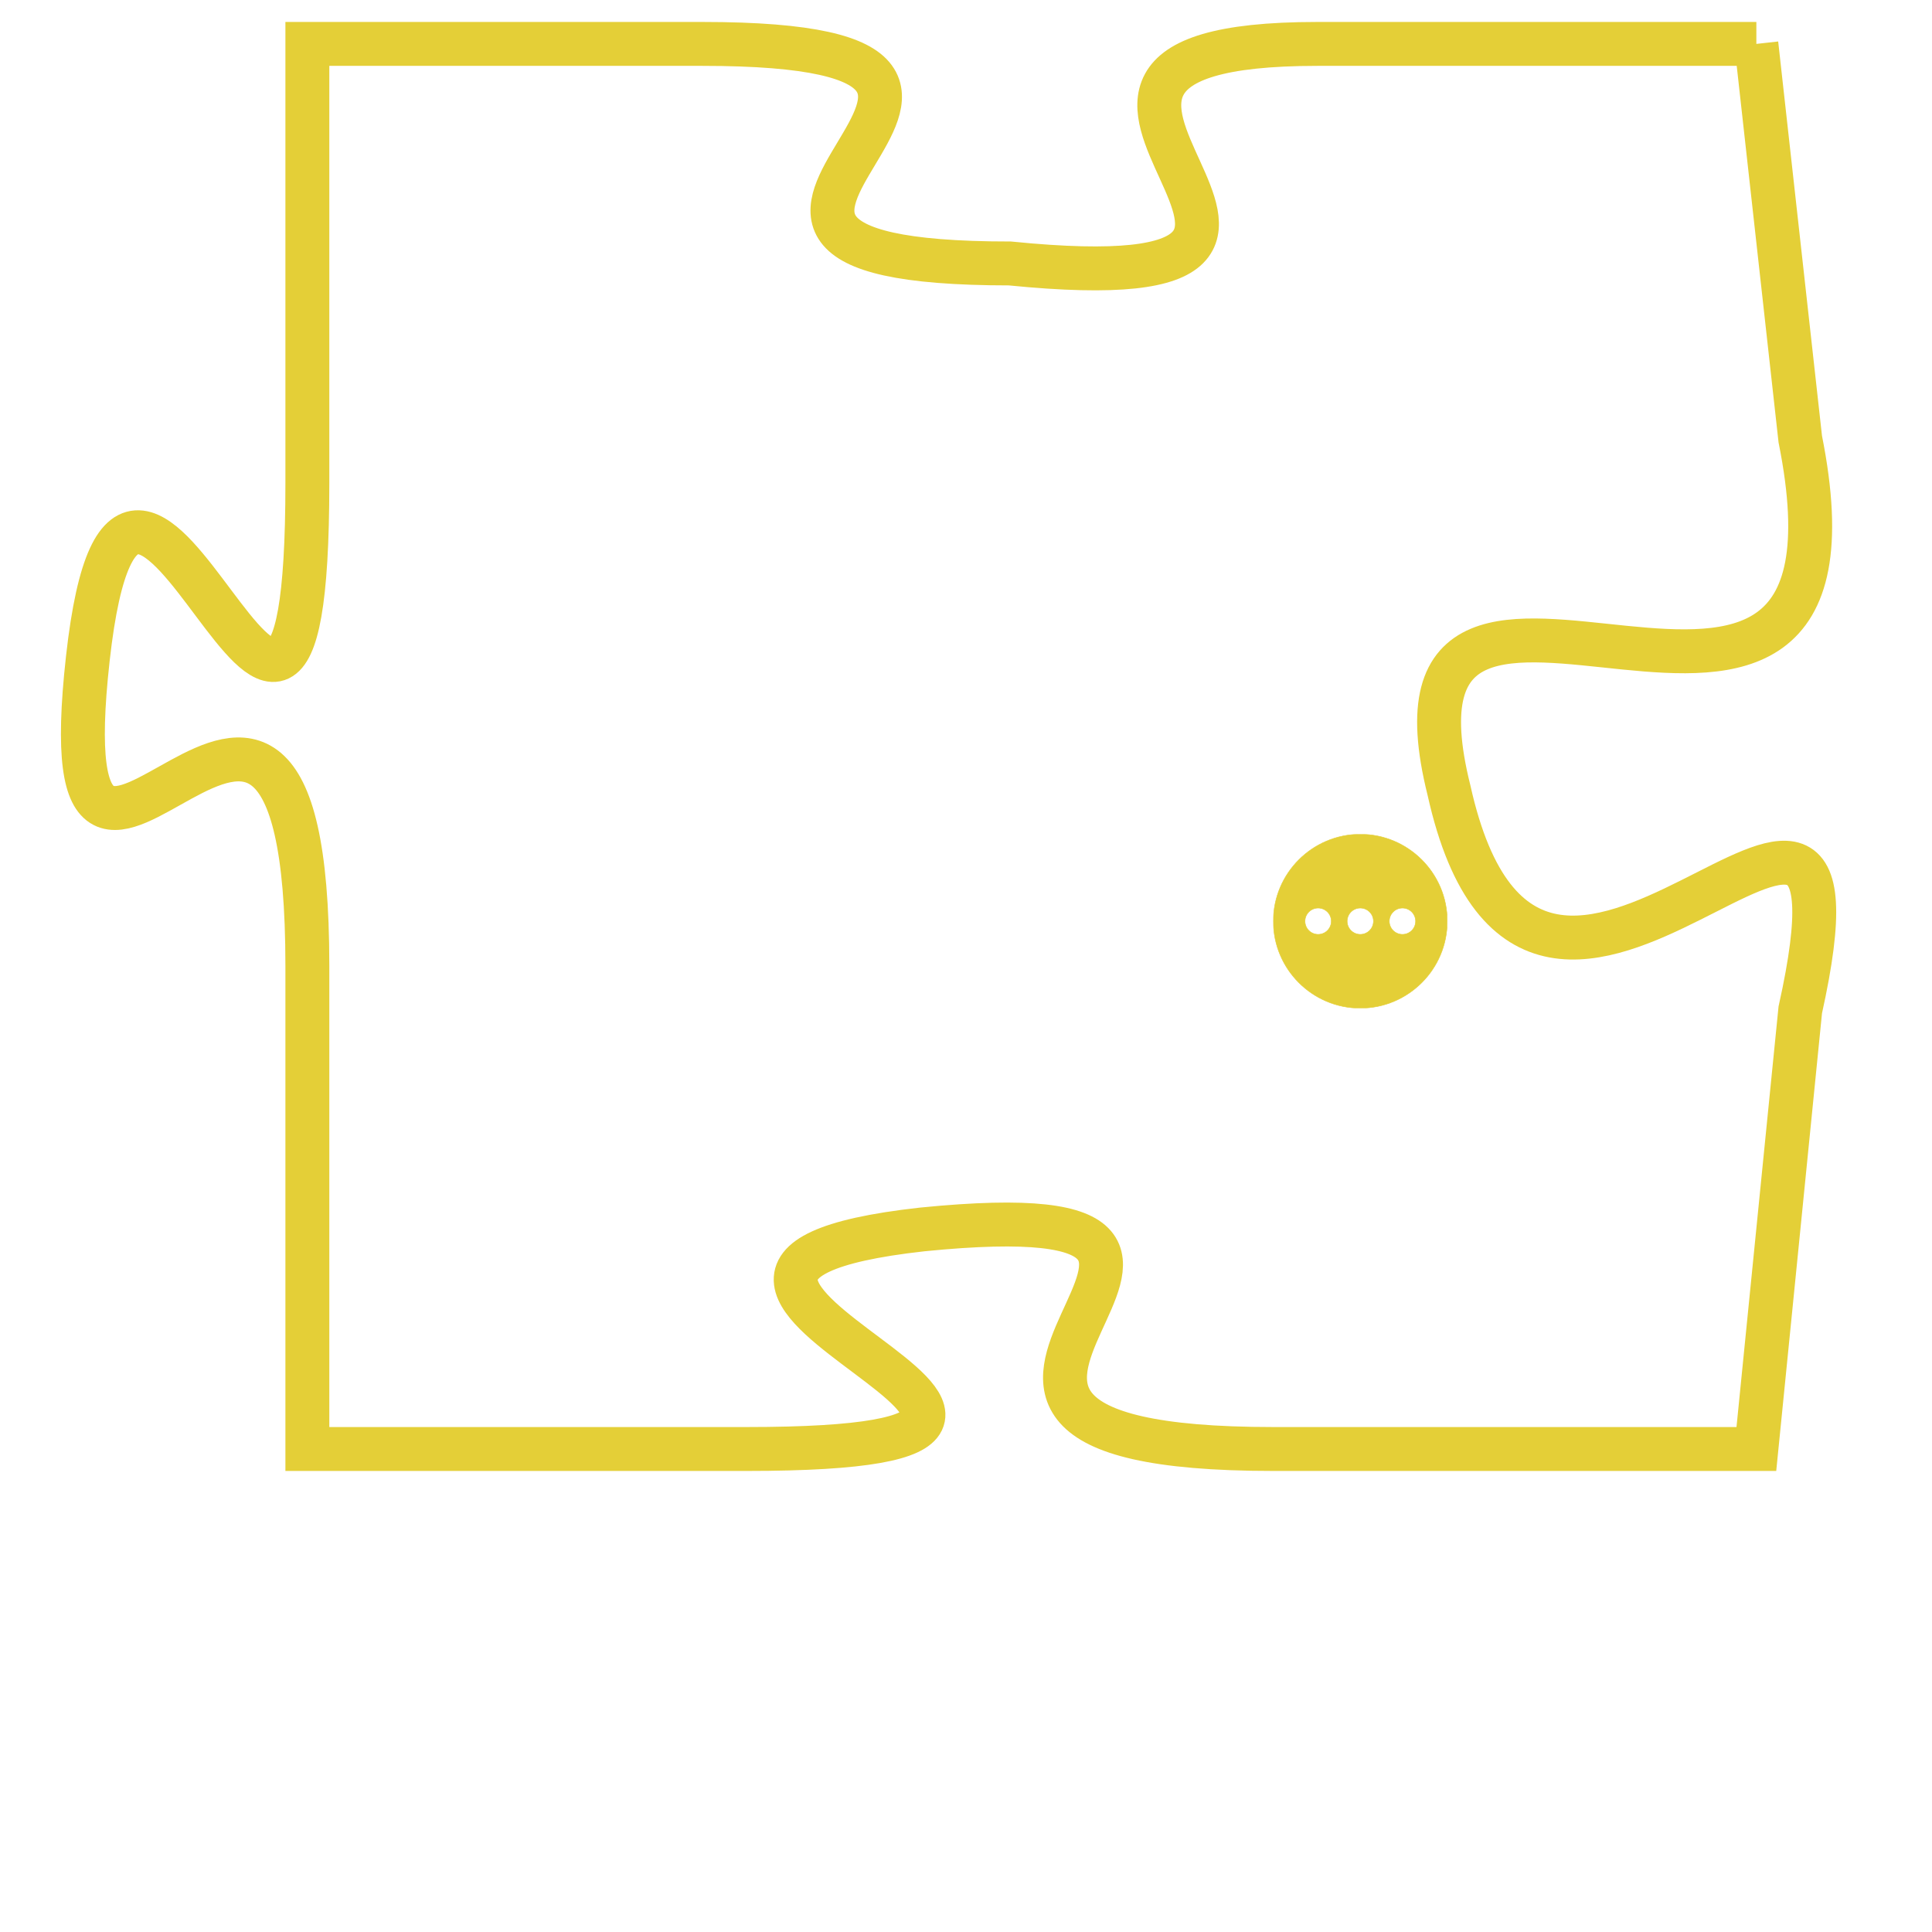 <svg version="1.1" xmlns="http://www.w3.org/2000/svg" xmlns:xlink="http://www.w3.org/1999/xlink" fill="transparent" x="0" y="0" width="350" height="350" preserveAspectRatio="xMinYMin slice"><style type="text/css">.links{fill:transparent;stroke: #E4CF37;}.links:hover{fill:#63D272; opacity:0.4;}</style><defs><g id="allt"><path id="t6481" d="M3696,1568 L3686,1568 C3677,1568 3689,1574 3679,1573 C3669,1573 3682,1568 3672,1568 L3663,1568 3663,1568 L3663,1578 C3663,1589 3659,1573 3658,1582 C3657,1591 3663,1578 3663,1589 L3663,1600 3663,1600 L3673,1600 C3684,1600 3668,1596 3677,1595 C3687,1594 3674,1600 3685,1600 L3696,1600 3696,1600 L3697,1590 C3699,1581 3691,1594 3689,1585 C3687,1577 3699,1587 3697,1577 L3696,1568"/></g><clipPath id="c" clipRule="evenodd" fill="transparent"><use href="#t6481"/></clipPath></defs><svg viewBox="3656 1567 44 34" preserveAspectRatio="xMinYMin meet"><svg width="4380" height="2430"><g><image crossorigin="anonymous" x="0" y="0" href="https://nftpuzzle.license-token.com/assets/completepuzzle.svg" width="100%" height="100%" /><g class="links"><use href="#t6481"/></g></g></svg><svg x="3685" y="1586" height="9%" width="9%" viewBox="0 0 330 330"><g><a xlink:href="https://nftpuzzle.license-token.com/" class="links"><title>See the most innovative NFT based token software licensing project</title><path fill="#E4CF37" id="more" d="M165,0C74.019,0,0,74.019,0,165s74.019,165,165,165s165-74.019,165-165S255.981,0,165,0z M85,190 c-13.785,0-25-11.215-25-25s11.215-25,25-25s25,11.215,25,25S98.785,190,85,190z M165,190c-13.785,0-25-11.215-25-25 s11.215-25,25-25s25,11.215,25,25S178.785,190,165,190z M245,190c-13.785,0-25-11.215-25-25s11.215-25,25-25 c13.785,0,25,11.215,25,25S258.785,190,245,190z"></path></a></g></svg></svg></svg>
